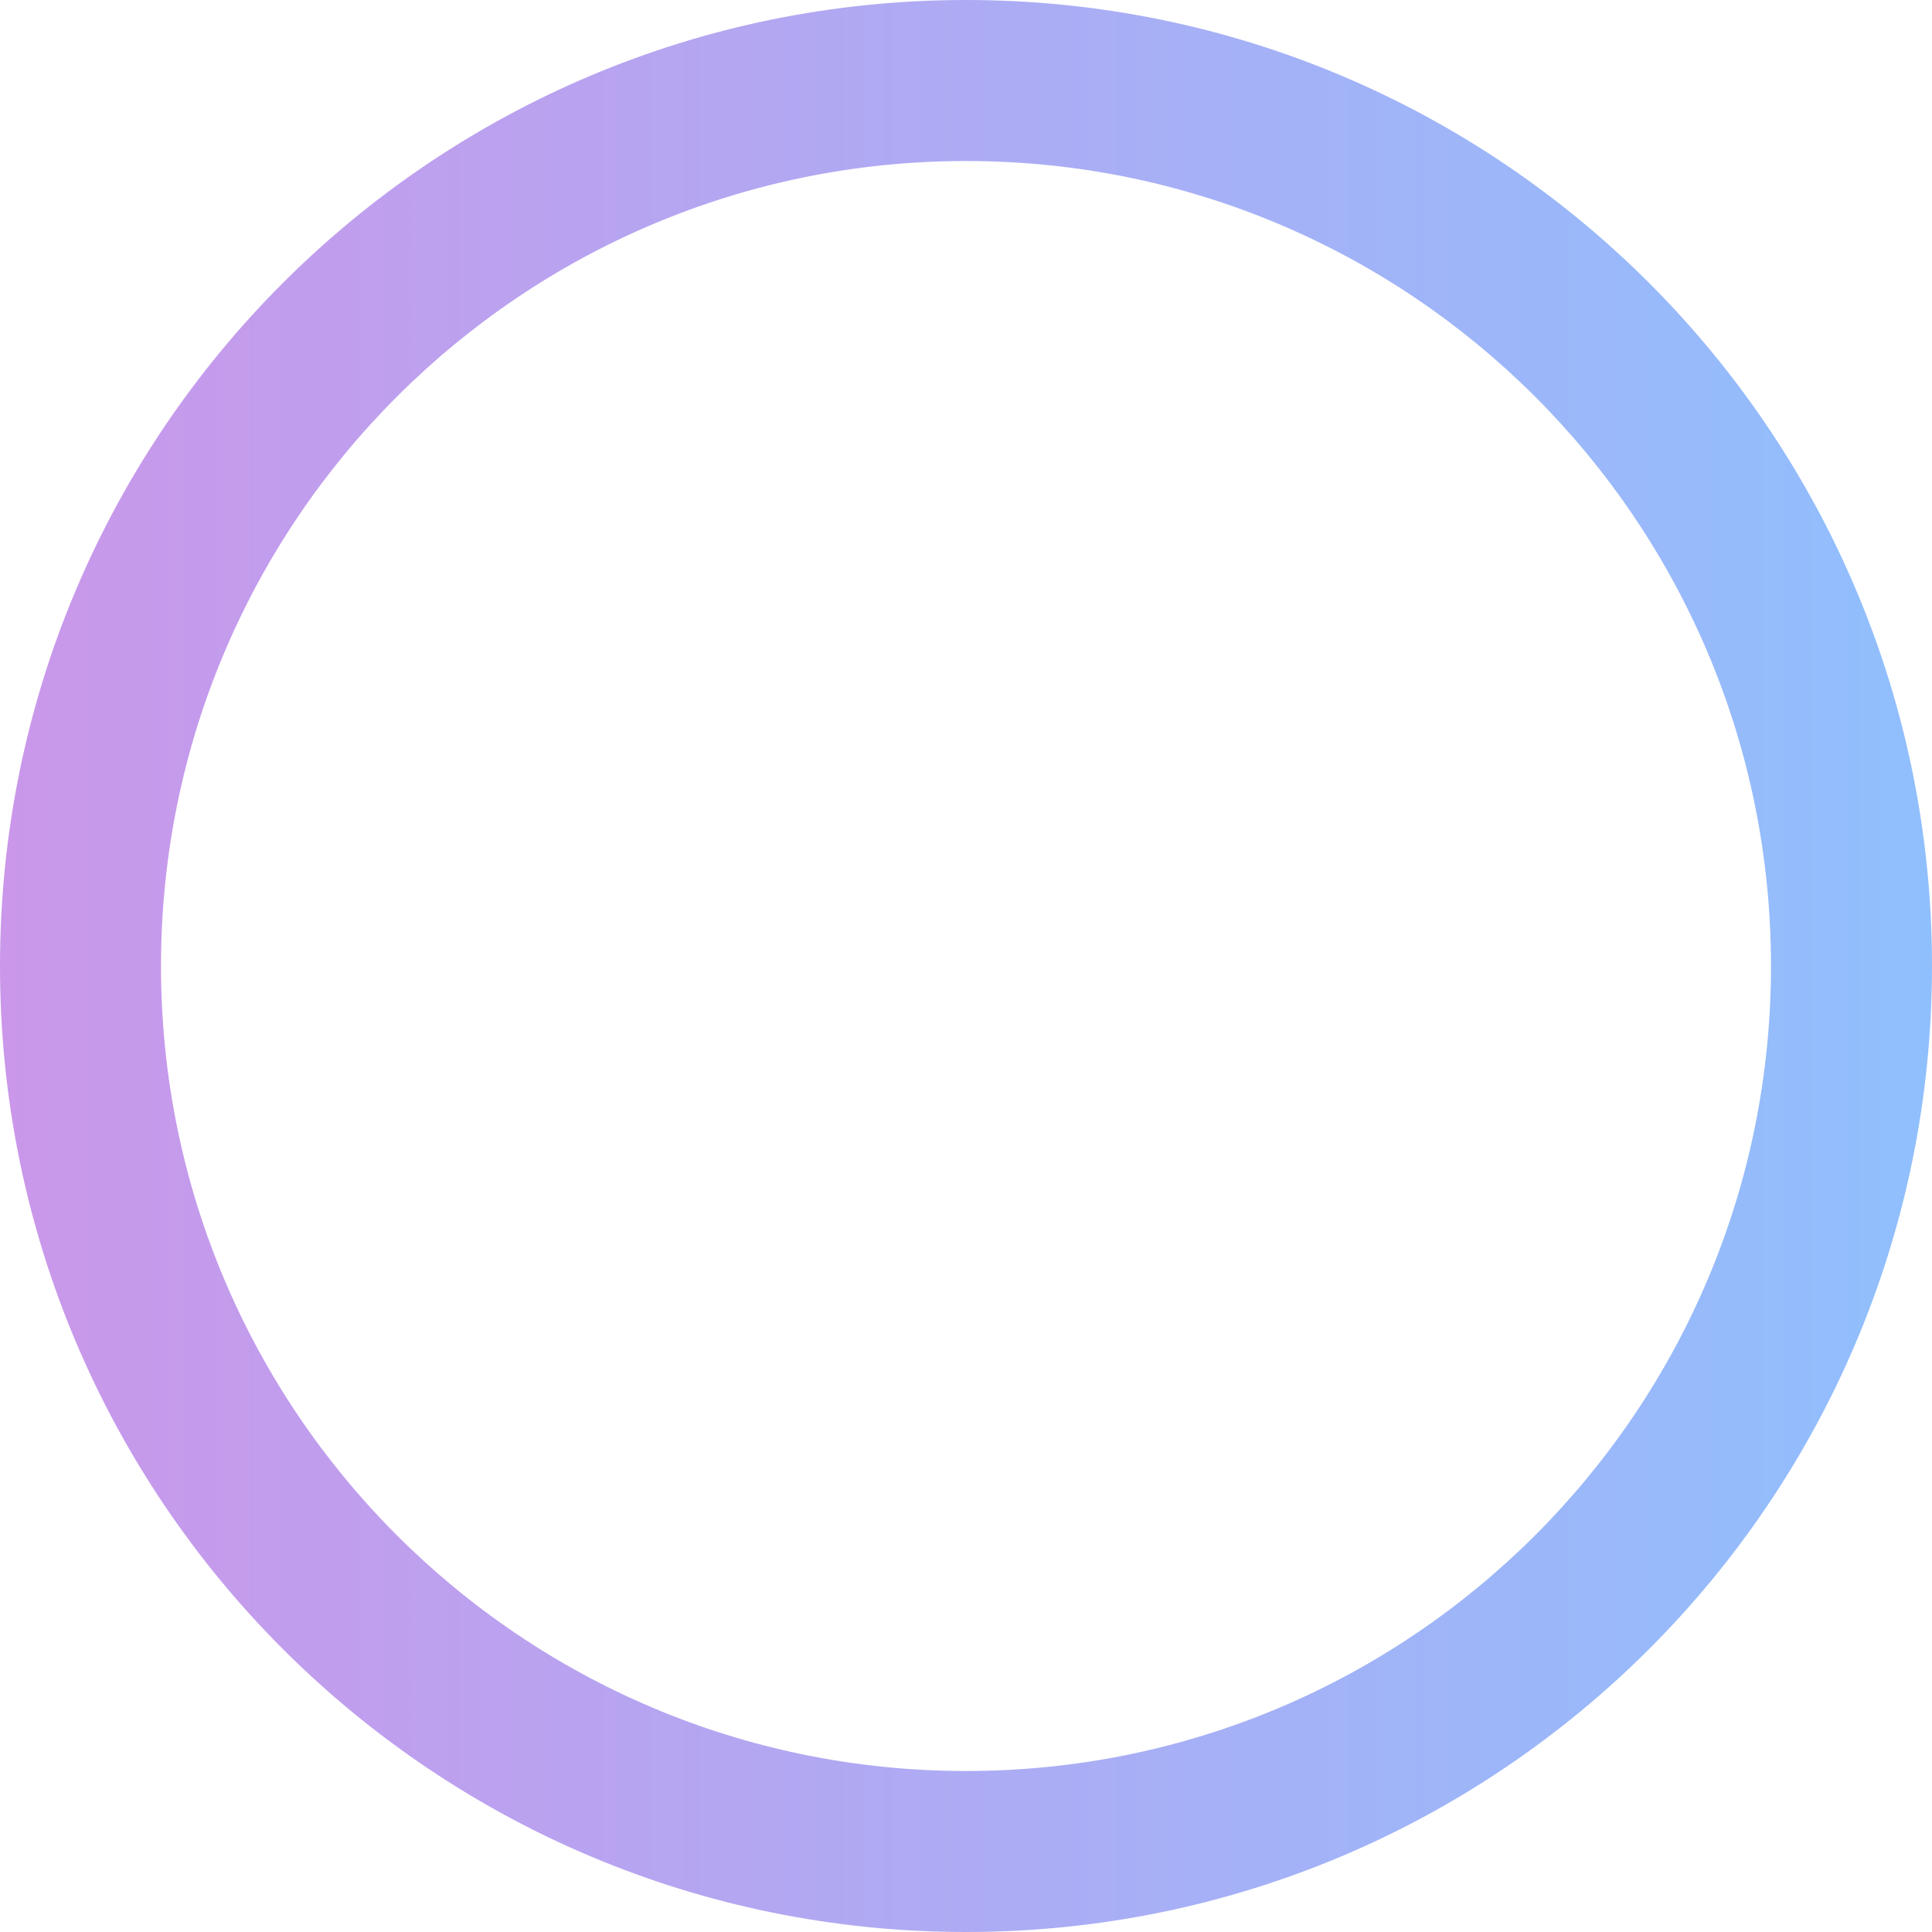 <svg width="18" height="18" viewBox="0 0 18 18" fill="none" xmlns="http://www.w3.org/2000/svg">
<path fill-rule="evenodd" clip-rule="evenodd" d="M18 9C18 13.971 13.971 18 9 18C4.029 18 0 13.971 0 9C0 4.029 4.029 0 9 0C13.971 0 18 4.029 18 9ZM16.5 9C16.5 13.142 13.142 16.5 9 16.5C4.858 16.5 1.5 13.142 1.5 9C1.5 4.858 4.858 1.5 9 1.5C13.142 1.5 16.5 4.858 16.5 9Z" fill="url(#paint0_linear_254_491)"/>
<defs>
<linearGradient id="paint0_linear_254_491" x1="0" y1="9" x2="18" y2="9" gradientUnits="userSpaceOnUse">
<stop stop-color="#CA97EA"/>
<stop offset="1" stop-color="#90BFFD"/>
</linearGradient>
</defs>
</svg>
